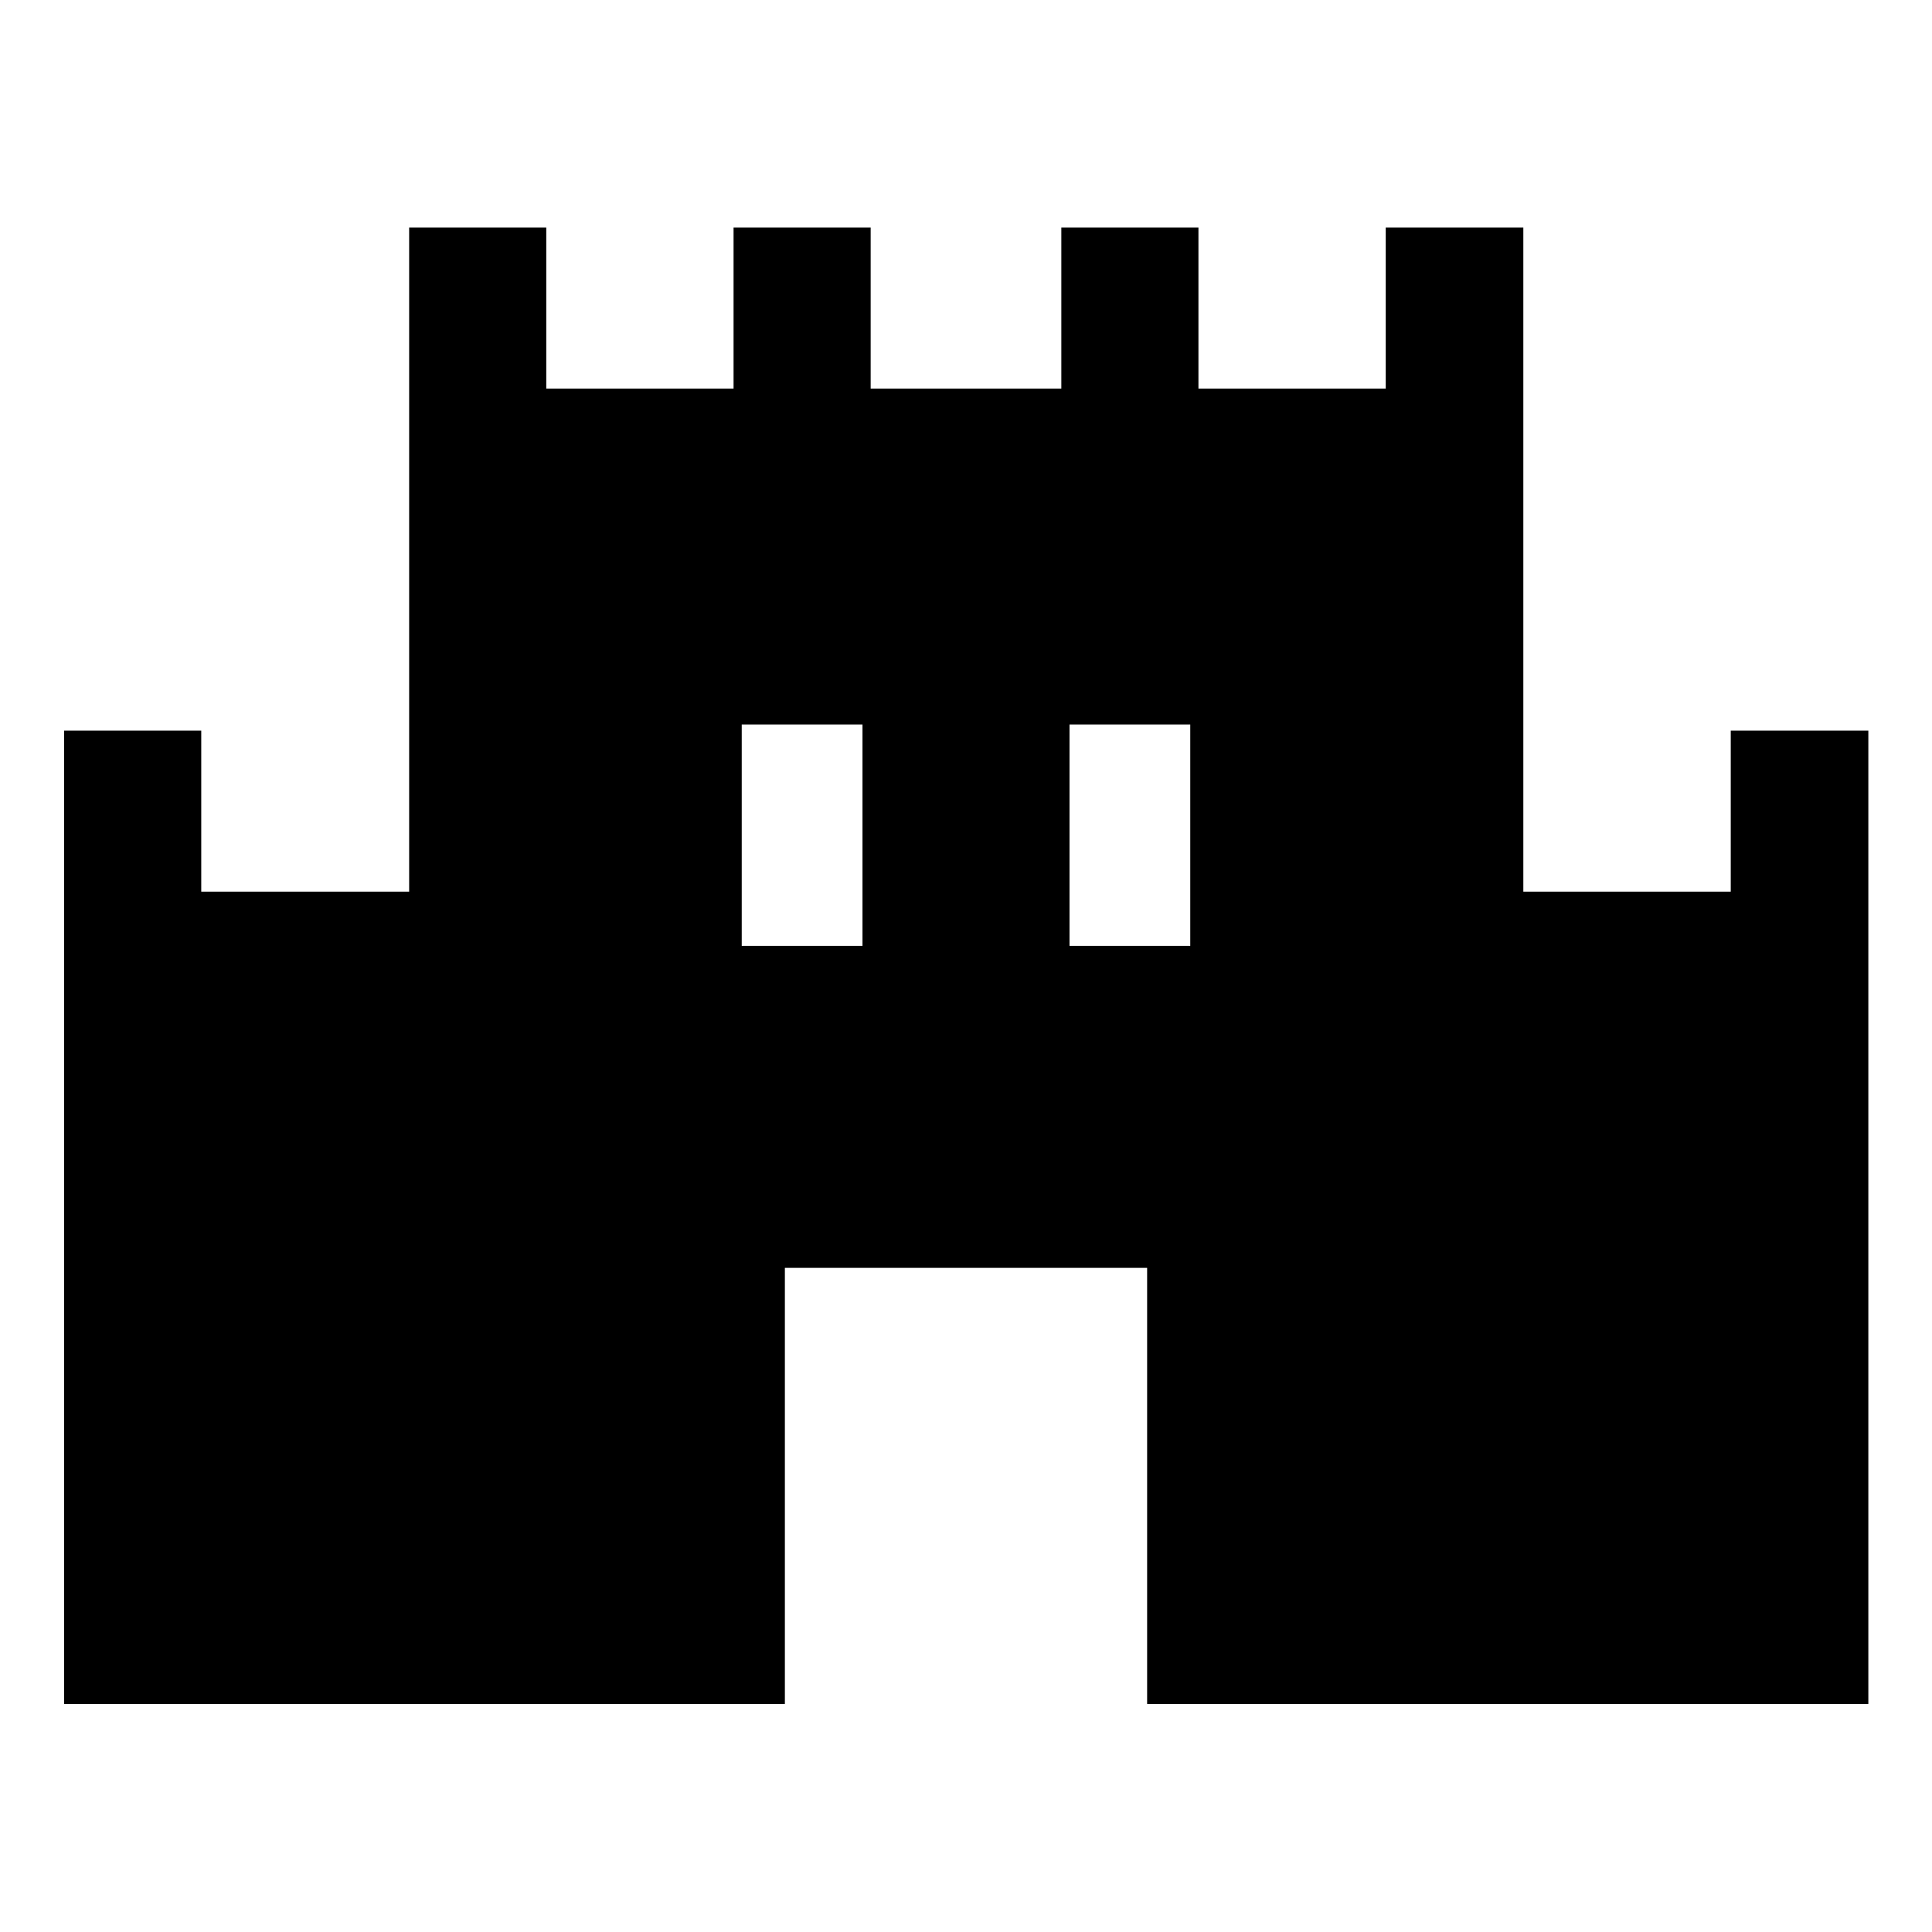 <svg xmlns="http://www.w3.org/2000/svg" width="48" height="48" viewBox="0 -960 960 960"><path d="M31.87-113.304v-483.631H100v80h103.304v-330h68.131v80H364.5v-80h68.13v80h94.74v-80h68.13v80h93.065v-80h68.37v330H860v-80h68.37v483.631H570V-330H390v216.696H31.87ZM368.564-490h60v-110h-60v110Zm162.87 0h60v-110h-60v110Z"/></svg>